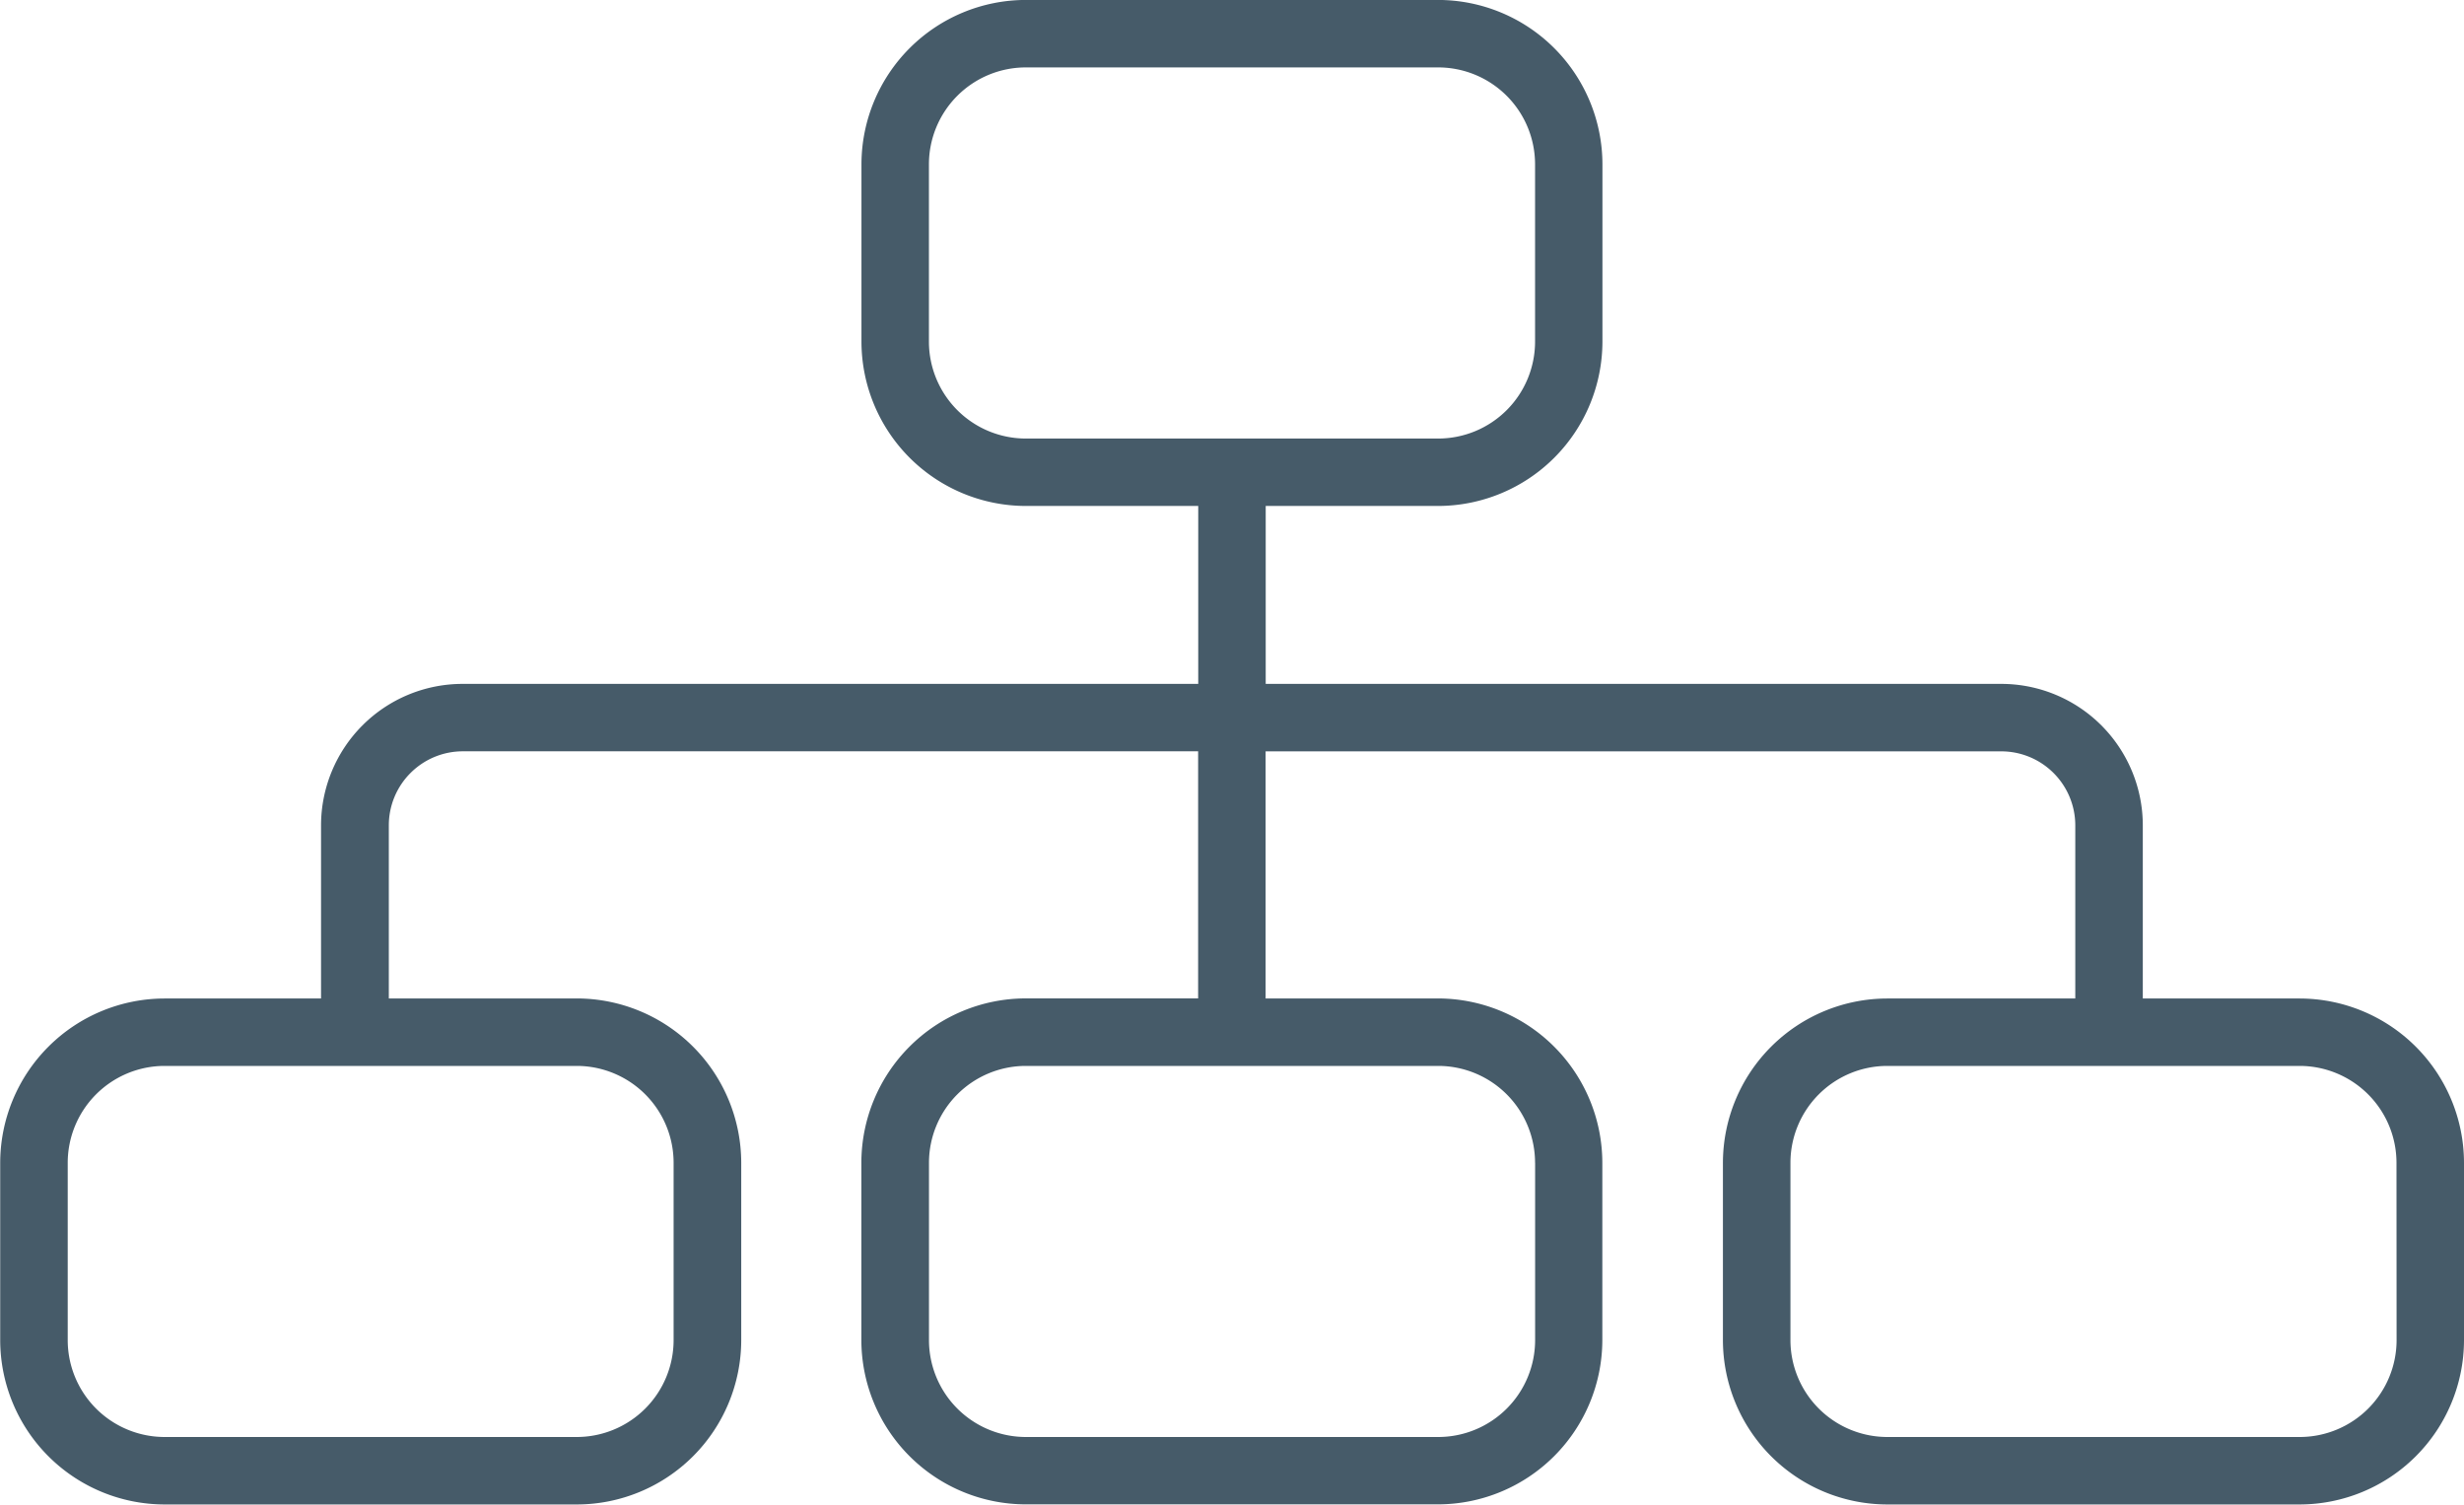 <svg xmlns="http://www.w3.org/2000/svg" width="47.915" height="29.257" viewBox="0 0 47.915 29.257"><defs><style>.a{fill:#465b69;}</style></defs><path class="a" d="M1982.021,1829.506h-3.051v-3.367a2.753,2.753,0,0,0-2.75-2.751h-14.306v-3.46h3.354a3.2,3.2,0,0,0,3.194-3.195v-3.451a3.2,3.2,0,0,0-3.194-3.194h-8.021a3.2,3.2,0,0,0-3.194,3.194v3.451a3.2,3.2,0,0,0,3.194,3.195h3.355v3.46h-14.308a2.753,2.753,0,0,0-2.75,2.751v3.367H1940.5a3.2,3.2,0,0,0-3.195,3.195v3.452a3.2,3.2,0,0,0,3.195,3.192h8.021a3.2,3.2,0,0,0,3.194-3.192V1832.7a3.2,3.2,0,0,0-3.194-3.195h-3.659v-3.367a1.44,1.44,0,0,1,1.438-1.439H1960.6v4.805h-3.355a3.2,3.2,0,0,0-3.194,3.195v3.452a3.2,3.2,0,0,0,3.194,3.192h8.021a3.2,3.2,0,0,0,3.194-3.192V1832.7a3.2,3.2,0,0,0-3.194-3.195h-3.354V1824.7h14.306a1.44,1.44,0,0,1,1.439,1.439v3.367H1974a3.2,3.2,0,0,0-3.195,3.195v3.452a3.2,3.2,0,0,0,3.195,3.192h8.021a3.2,3.2,0,0,0,3.195-3.192V1832.7A3.2,3.2,0,0,0,1982.021,1829.506Zm-26.656-12.772v-3.451a1.885,1.885,0,0,1,1.883-1.883h8.021a1.885,1.885,0,0,1,1.883,1.883v3.451a1.885,1.885,0,0,1-1.883,1.883h-8.021A1.885,1.885,0,0,1,1955.365,1816.734ZM1950.4,1832.7v3.452a1.885,1.885,0,0,1-1.883,1.881H1940.5a1.885,1.885,0,0,1-1.882-1.881V1832.7a1.885,1.885,0,0,1,1.882-1.883h8.021A1.885,1.885,0,0,1,1950.4,1832.7Zm16.753,0v3.452a1.885,1.885,0,0,1-1.883,1.881h-8.021a1.885,1.885,0,0,1-1.883-1.881V1832.7a1.885,1.885,0,0,1,1.883-1.883h8.021A1.885,1.885,0,0,1,1967.152,1832.7Zm16.752,3.452a1.885,1.885,0,0,1-1.882,1.881H1974a1.885,1.885,0,0,1-1.882-1.881V1832.7a1.885,1.885,0,0,1,1.882-1.883h8.021a1.885,1.885,0,0,1,1.882,1.883Z" transform="translate(-1937.301 -1810.089)"/></svg>